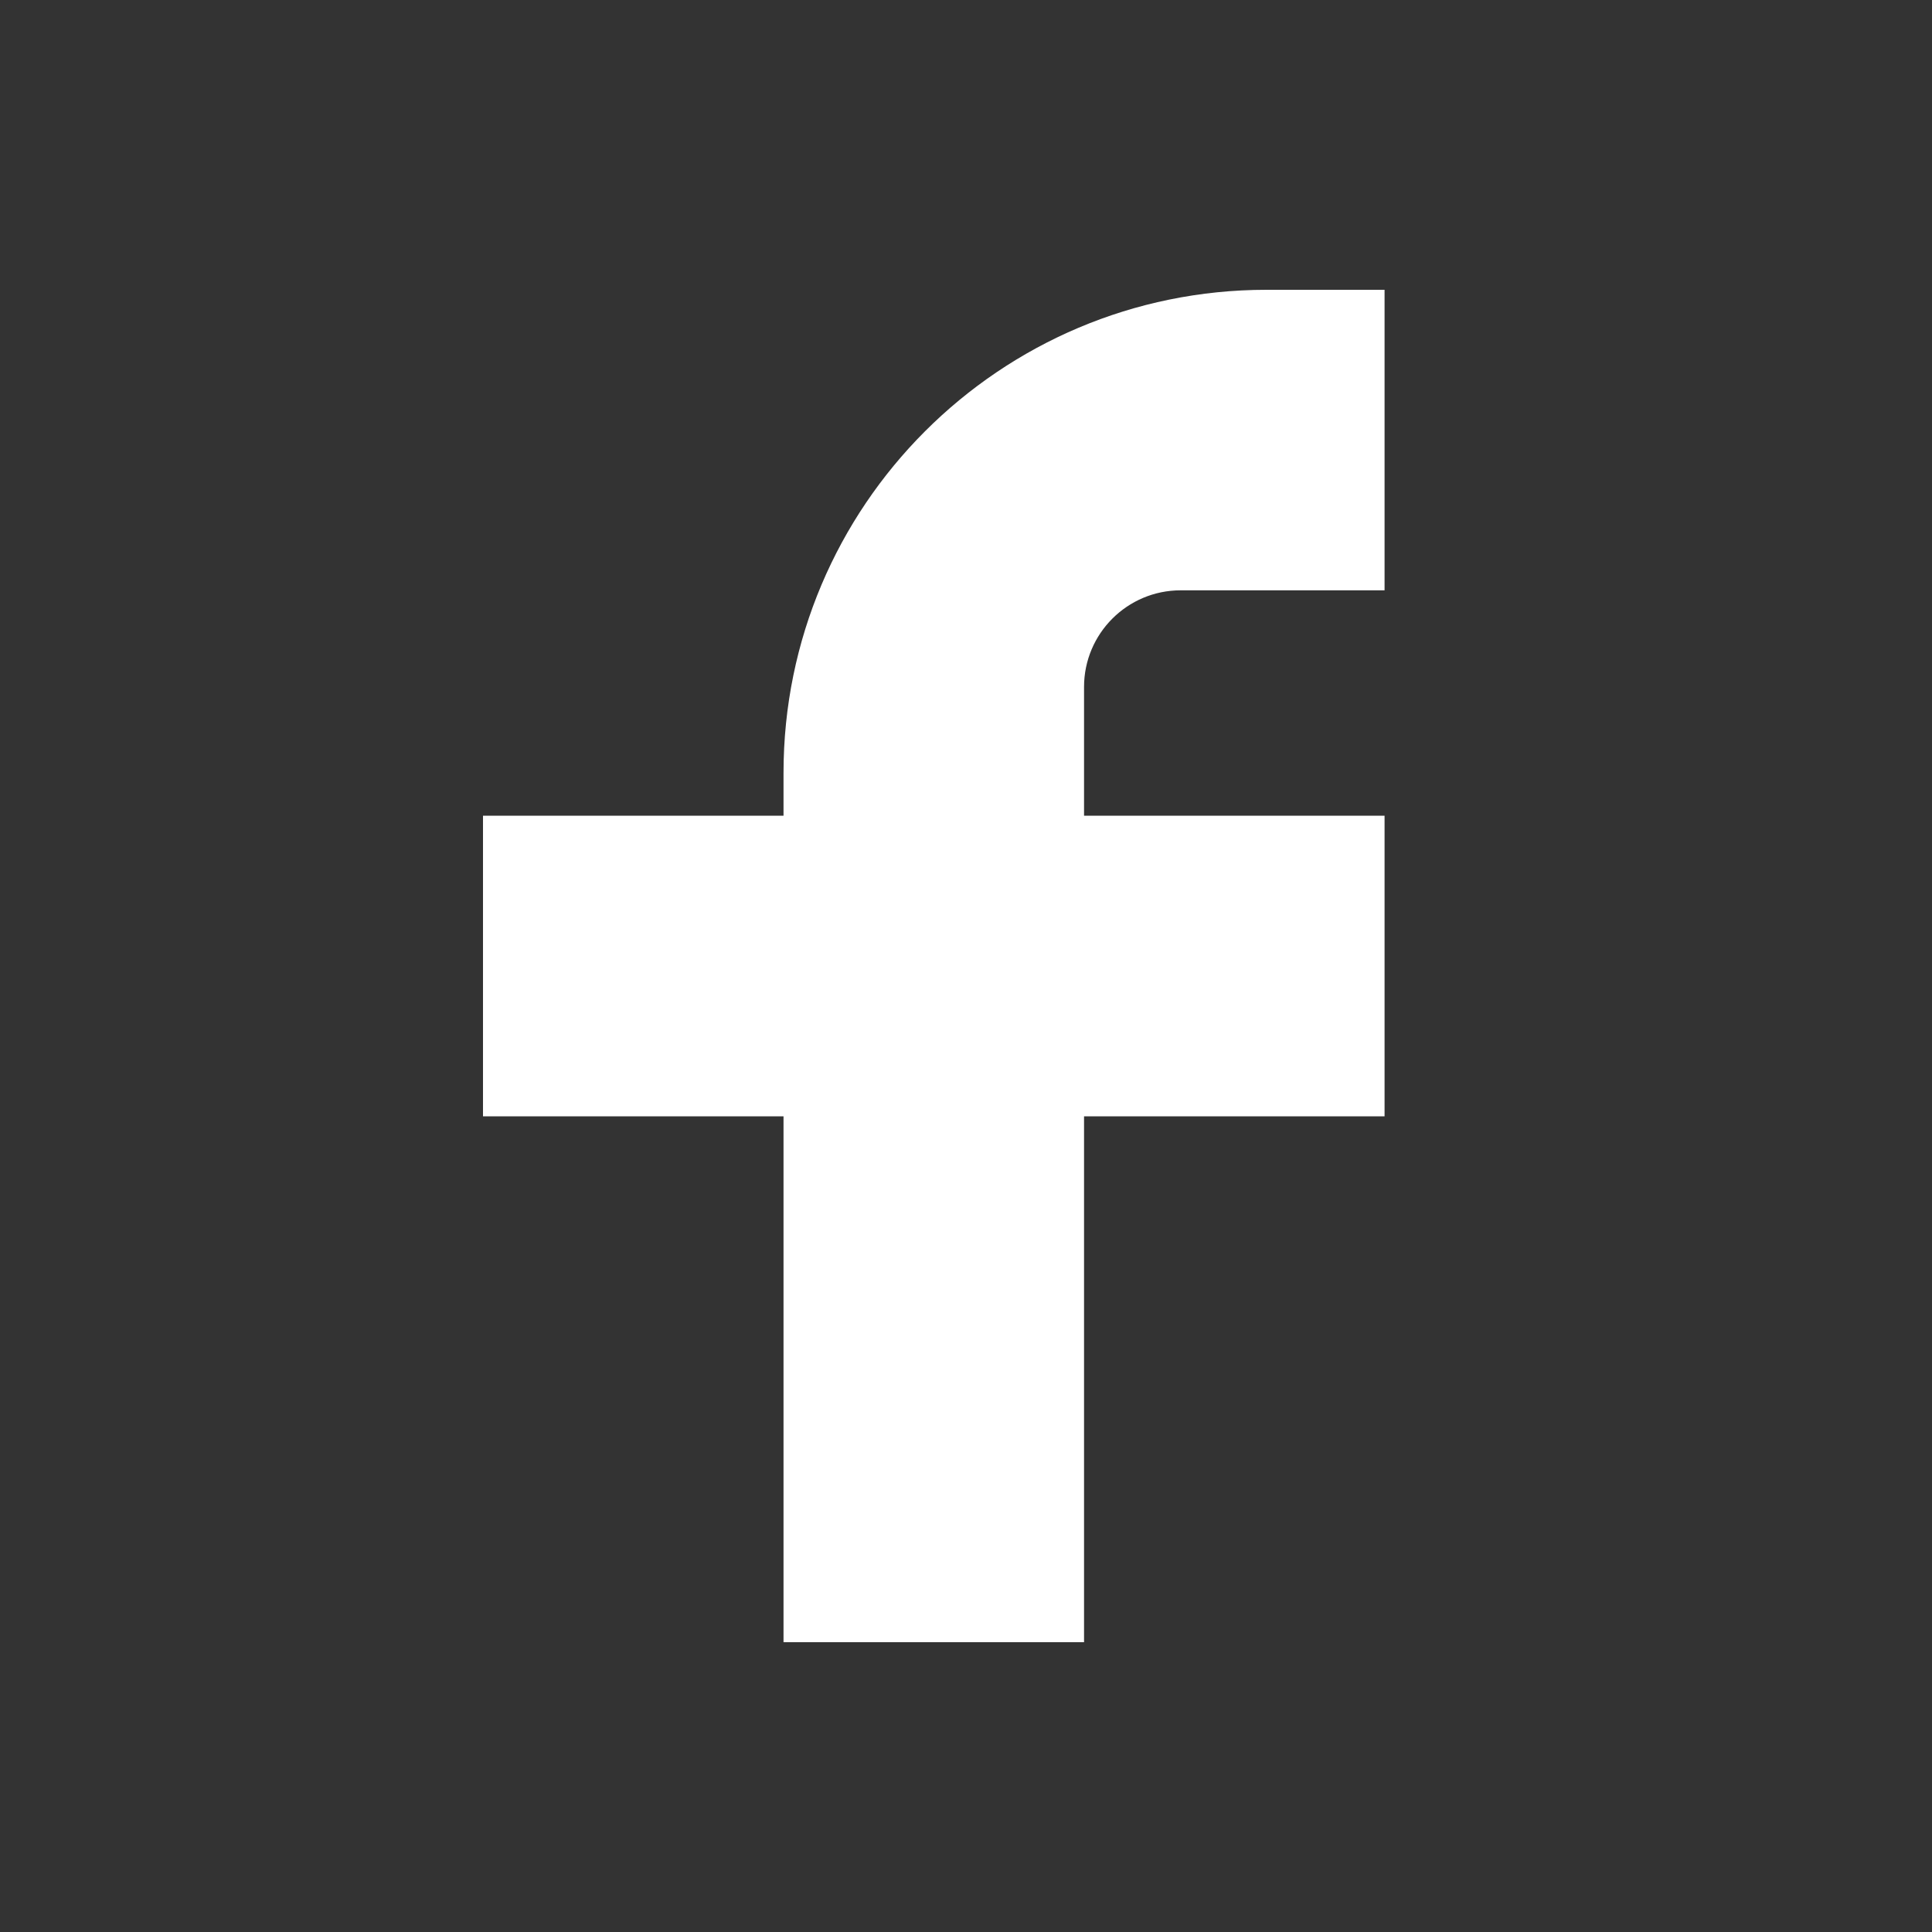 <svg width="20" height="20" viewBox="0 0 20 20" fill="none" xmlns="http://www.w3.org/2000/svg">
<rect x="0" y="0" width="20" height="20" fill="#333333" stroke="none"/>
<path d="M14.333 3H13.111C10.35 3 8.111 5.239 8.111 8V8.444H5V11.556H8.111V17H11.222V11.556H14.333V8.444H11.222V7.111C11.222 6.559 11.67 6.111 12.222 6.111H14.333V3Z" fill="white"/>
</svg>

